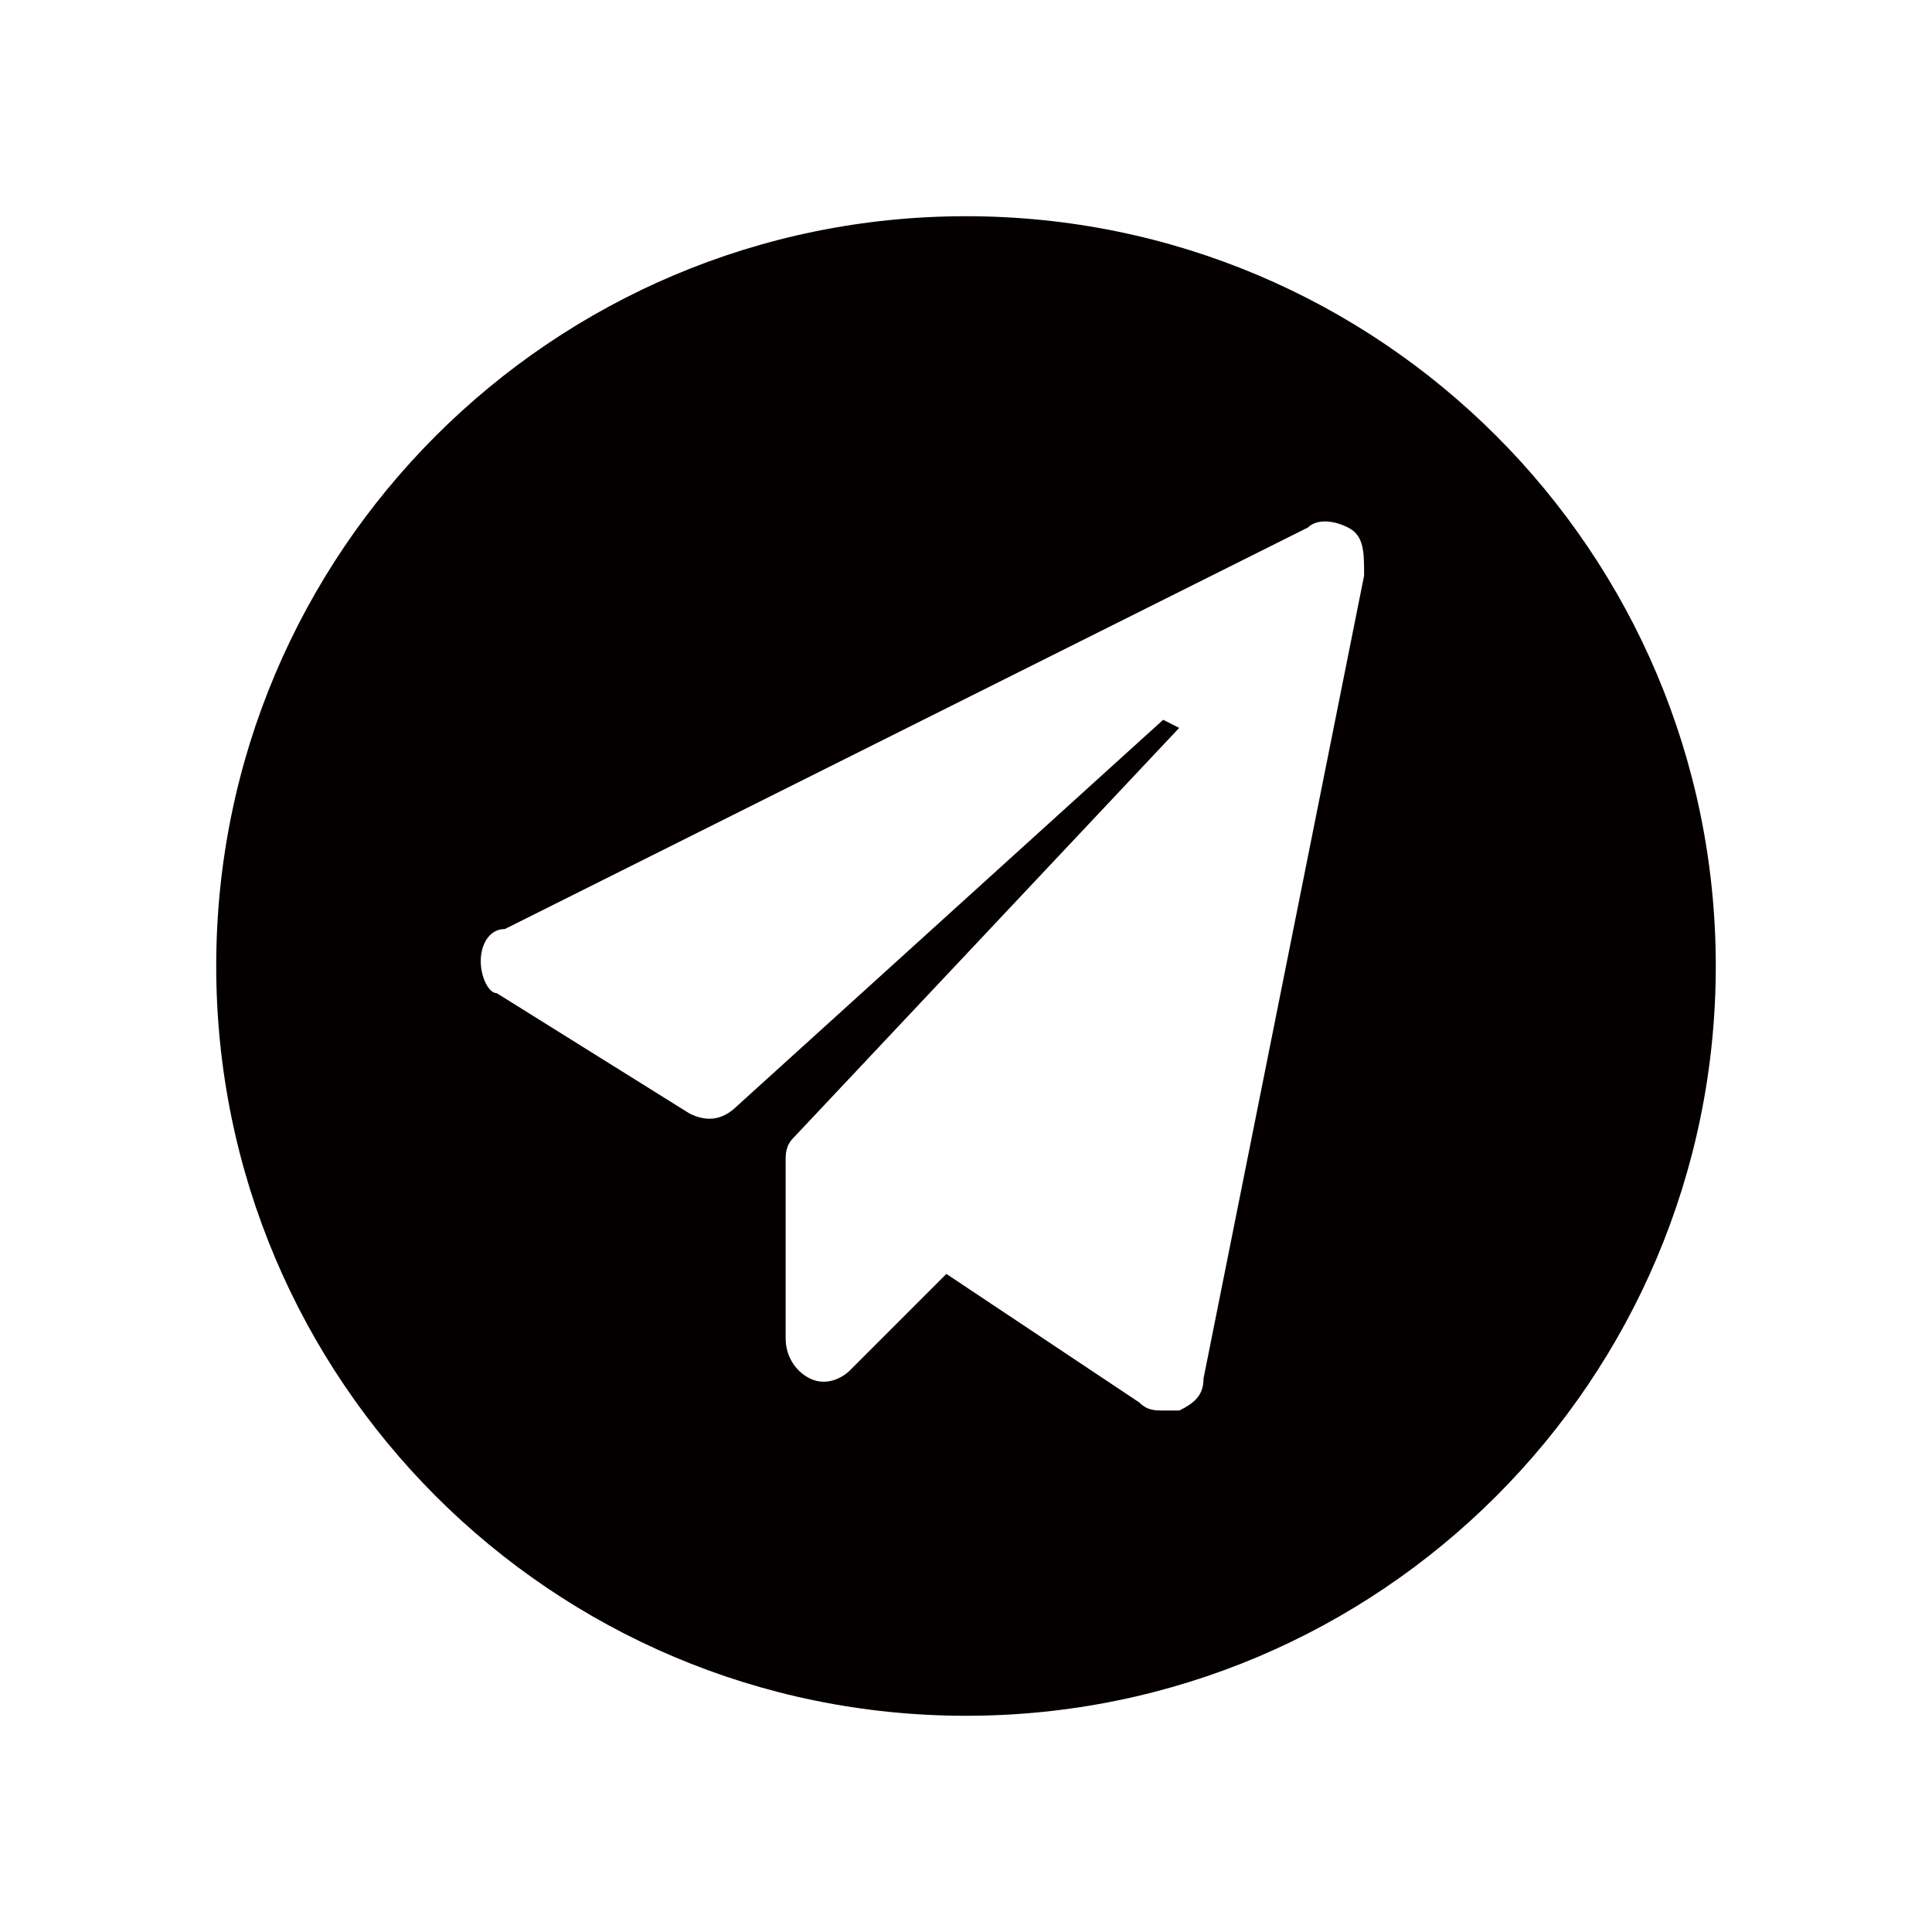 <?xml version="1.0" standalone="no"?><!DOCTYPE svg PUBLIC "-//W3C//DTD SVG 1.1//EN" "http://www.w3.org/Graphics/SVG/1.1/DTD/svg11.dtd"><svg t="1728185916593" class="icon" viewBox="0 0 1024 1024" version="1.1" xmlns="http://www.w3.org/2000/svg" p-id="30805" xmlns:xlink="http://www.w3.org/1999/xlink" width="200" height="200"><path d="M512 114.6c-219.5 0-397.4 177.9-397.4 397.4S292.5 909.4 512 909.4 909.4 731.5 909.4 512 731.5 114.6 512 114.6z m125.9 616c0 8.5-4.3 12.8-12.8 17h-8.5c-4.3 0-8.5 0-12.8-4.3l-102.2-68.1-51.1 51.1c-4.3 4.3-12.8 8.5-21.3 4.3-8.5-4.3-12.8-12.8-12.8-21.3v-93.6c0-4.3 0-8.5 4.3-12.8L625 385.8l-8.5-4.3L391 585.9c-8.5 8.5-17 8.5-25.5 4.3l-102.2-63.8c-4.3 0-8.5-8.5-8.5-17s4.3-17 12.8-17l425.6-212.8c4.3-4.3 12.8-4.3 21.3 0s8.5 12.8 8.5 25.5l-85.1 425.5z" fill="#040000" p-id="30806"></path></svg>